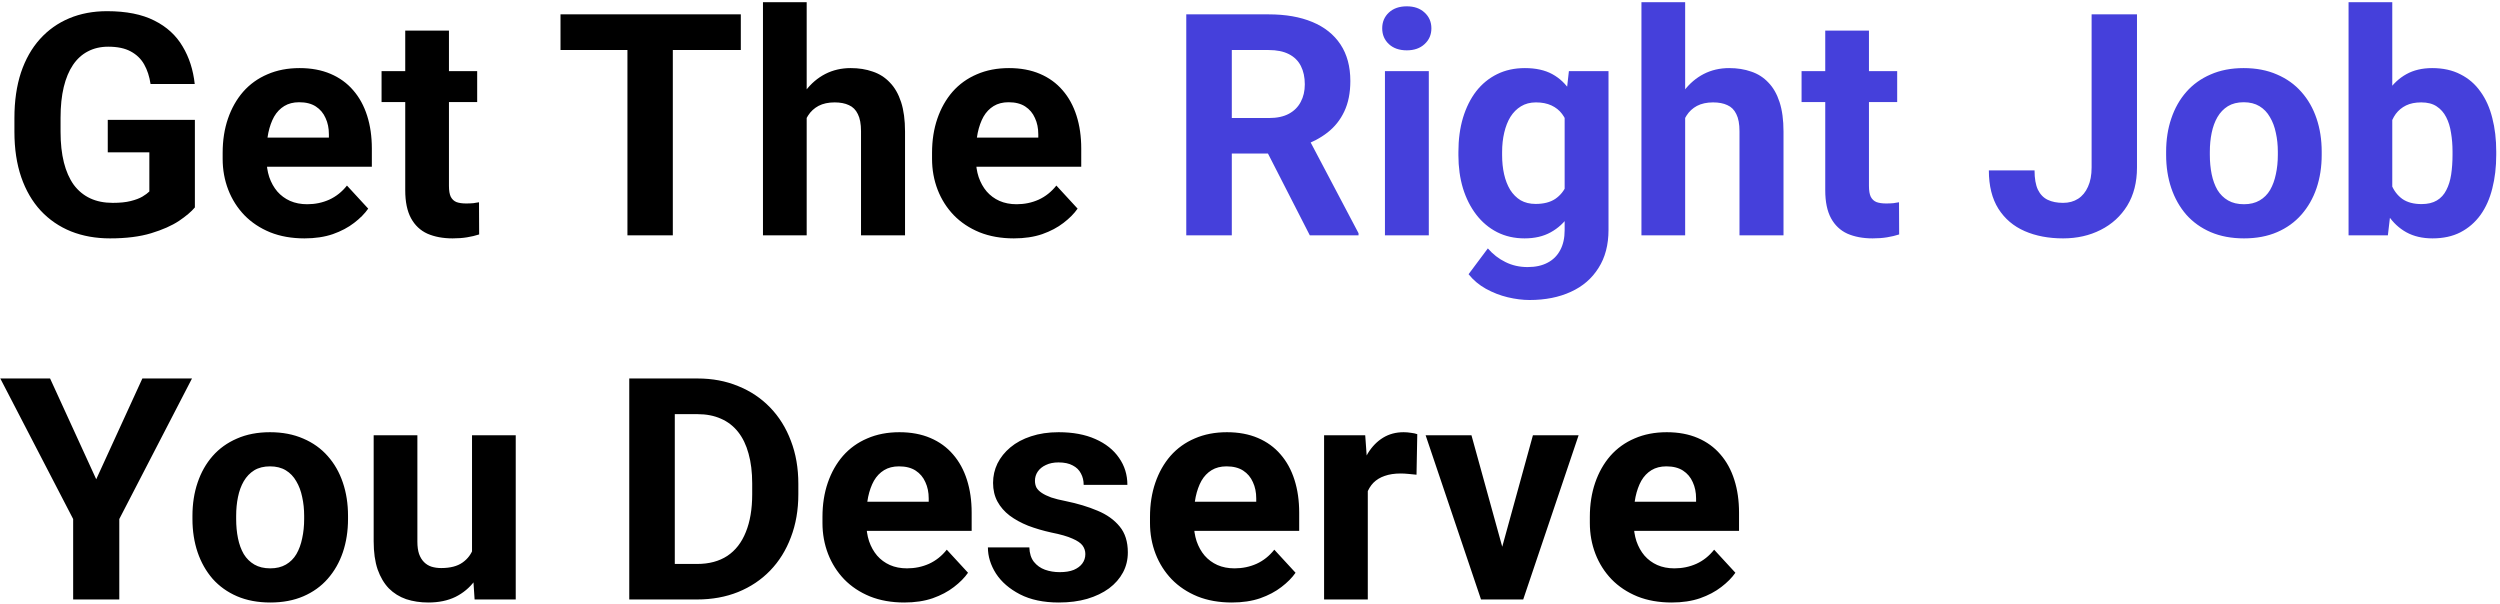 <svg width="563" height="136" viewBox="0 0 563 136" fill="none" xmlns="http://www.w3.org/2000/svg">
<path d="M43.887 26.989V46.711C43.112 47.645 41.916 48.659 40.298 49.753C38.68 50.824 36.595 51.747 34.043 52.522C31.491 53.296 28.403 53.684 24.78 53.684C21.567 53.684 18.639 53.16 15.996 52.111C13.353 51.04 11.074 49.48 9.16 47.429C7.269 45.378 5.811 42.871 4.785 39.909C3.76 36.924 3.247 33.518 3.247 29.689V26.579C3.247 22.751 3.737 19.344 4.717 16.359C5.719 13.374 7.144 10.856 8.989 8.806C10.835 6.755 13.034 5.194 15.586 4.123C18.138 3.052 20.975 2.517 24.097 2.517C28.426 2.517 31.981 3.223 34.761 4.636C37.541 6.026 39.66 7.963 41.118 10.446C42.599 12.907 43.511 15.733 43.852 18.923H33.906C33.656 17.237 33.177 15.767 32.471 14.514C31.764 13.26 30.75 12.281 29.429 11.574C28.13 10.868 26.444 10.515 24.37 10.515C22.661 10.515 21.134 10.868 19.79 11.574C18.468 12.258 17.352 13.272 16.44 14.616C15.529 15.961 14.834 17.624 14.355 19.606C13.877 21.589 13.638 23.89 13.638 26.511V29.689C13.638 32.287 13.888 34.589 14.39 36.594C14.891 38.576 15.632 40.251 16.611 41.618C17.614 42.963 18.844 43.977 20.303 44.66C21.761 45.344 23.459 45.685 25.395 45.685C27.013 45.685 28.358 45.549 29.429 45.275C30.523 45.002 31.4 44.672 32.06 44.284C32.744 43.874 33.268 43.487 33.633 43.122V34.304H24.268V26.989H43.887ZM68.564 53.684C65.693 53.684 63.118 53.228 60.84 52.316C58.561 51.382 56.624 50.095 55.029 48.454C53.457 46.813 52.249 44.911 51.406 42.746C50.563 40.559 50.142 38.234 50.142 35.773V34.406C50.142 31.604 50.54 29.04 51.338 26.716C52.135 24.392 53.275 22.375 54.756 20.666C56.26 18.957 58.083 17.647 60.225 16.735C62.367 15.801 64.782 15.334 67.471 15.334C70.091 15.334 72.415 15.767 74.443 16.633C76.471 17.499 78.169 18.729 79.536 20.324C80.926 21.919 81.974 23.833 82.681 26.066C83.387 28.277 83.74 30.738 83.74 33.449V37.551H54.346V30.988H74.067V30.236C74.067 28.869 73.817 27.65 73.315 26.579C72.837 25.485 72.108 24.619 71.128 23.981C70.148 23.343 68.895 23.024 67.368 23.024C66.069 23.024 64.953 23.309 64.019 23.879C63.084 24.449 62.321 25.246 61.728 26.271C61.159 27.297 60.726 28.505 60.43 29.895C60.156 31.262 60.02 32.766 60.02 34.406V35.773C60.02 37.255 60.225 38.622 60.635 39.875C61.068 41.128 61.672 42.211 62.446 43.122C63.244 44.033 64.201 44.74 65.317 45.241C66.457 45.742 67.744 45.993 69.18 45.993C70.957 45.993 72.609 45.651 74.136 44.968C75.685 44.261 77.018 43.202 78.135 41.789L82.92 46.984C82.145 48.101 81.086 49.172 79.741 50.197C78.42 51.223 76.825 52.066 74.956 52.727C73.088 53.365 70.957 53.684 68.564 53.684ZM107.461 16.018V22.99H85.928V16.018H107.461ZM91.26 6.892H101.104V41.857C101.104 42.928 101.24 43.749 101.514 44.318C101.81 44.888 102.243 45.287 102.812 45.515C103.382 45.72 104.1 45.822 104.966 45.822C105.581 45.822 106.128 45.8 106.606 45.754C107.108 45.685 107.529 45.617 107.871 45.549L107.905 52.795C107.062 53.068 106.151 53.285 105.171 53.444C104.191 53.604 103.109 53.684 101.924 53.684C99.759 53.684 97.868 53.33 96.25 52.624C94.655 51.895 93.424 50.733 92.559 49.138C91.693 47.543 91.26 45.446 91.26 42.849V6.892ZM151.519 3.234V53H141.299V3.234H151.519ZM166.831 3.234V11.267H126.226V3.234H166.831ZM181.665 0.5V53H171.821V0.5H181.665ZM180.264 33.21H177.563C177.586 30.635 177.928 28.265 178.589 26.101C179.25 23.913 180.195 22.022 181.426 20.427C182.656 18.809 184.126 17.556 185.835 16.667C187.567 15.778 189.481 15.334 191.577 15.334C193.4 15.334 195.052 15.596 196.533 16.12C198.037 16.621 199.325 17.442 200.396 18.581C201.489 19.698 202.332 21.167 202.925 22.99C203.517 24.813 203.813 27.023 203.813 29.621V53H193.901V29.553C193.901 27.912 193.662 26.625 193.184 25.69C192.728 24.733 192.056 24.061 191.167 23.674C190.301 23.264 189.23 23.059 187.954 23.059C186.541 23.059 185.334 23.321 184.331 23.845C183.351 24.369 182.565 25.098 181.973 26.032C181.38 26.944 180.947 28.015 180.674 29.245C180.4 30.476 180.264 31.797 180.264 33.21ZM228.32 53.684C225.449 53.684 222.874 53.228 220.596 52.316C218.317 51.382 216.38 50.095 214.785 48.454C213.213 46.813 212.005 44.911 211.162 42.746C210.319 40.559 209.897 38.234 209.897 35.773V34.406C209.897 31.604 210.296 29.04 211.094 26.716C211.891 24.392 213.031 22.375 214.512 20.666C216.016 18.957 217.839 17.647 219.98 16.735C222.122 15.801 224.538 15.334 227.227 15.334C229.847 15.334 232.171 15.767 234.199 16.633C236.227 17.499 237.925 18.729 239.292 20.324C240.682 21.919 241.73 23.833 242.437 26.066C243.143 28.277 243.496 30.738 243.496 33.449V37.551H214.102V30.988H233.823V30.236C233.823 28.869 233.573 27.65 233.071 26.579C232.593 25.485 231.864 24.619 230.884 23.981C229.904 23.343 228.651 23.024 227.124 23.024C225.825 23.024 224.709 23.309 223.774 23.879C222.84 24.449 222.077 25.246 221.484 26.271C220.915 27.297 220.482 28.505 220.186 29.895C219.912 31.262 219.775 32.766 219.775 34.406V35.773C219.775 37.255 219.98 38.622 220.391 39.875C220.824 41.128 221.427 42.211 222.202 43.122C223 44.033 223.957 44.74 225.073 45.241C226.213 45.742 227.5 45.993 228.936 45.993C230.713 45.993 232.365 45.651 233.892 44.968C235.441 44.261 236.774 43.202 237.891 41.789L242.676 46.984C241.901 48.101 240.841 49.172 239.497 50.197C238.175 51.223 236.58 52.066 234.712 52.727C232.843 53.365 230.713 53.684 228.32 53.684ZM11.279 85.234L21.67 107.93L32.06 85.234H43.237L26.865 116.885V135H16.475V116.885L0.068 85.234H11.279ZM43.34 116.885V116.167C43.34 113.455 43.727 110.96 44.502 108.682C45.277 106.38 46.405 104.386 47.886 102.7C49.367 101.014 51.19 99.704 53.355 98.769C55.519 97.812 58.003 97.334 60.806 97.334C63.608 97.334 66.103 97.812 68.291 98.769C70.478 99.704 72.313 101.014 73.794 102.7C75.298 104.386 76.437 106.38 77.212 108.682C77.987 110.96 78.374 113.455 78.374 116.167V116.885C78.374 119.574 77.987 122.069 77.212 124.37C76.437 126.649 75.298 128.643 73.794 130.352C72.313 132.038 70.49 133.348 68.325 134.282C66.16 135.216 63.677 135.684 60.874 135.684C58.071 135.684 55.576 135.216 53.389 134.282C51.224 133.348 49.39 132.038 47.886 130.352C46.405 128.643 45.277 126.649 44.502 124.37C43.727 122.069 43.34 119.574 43.34 116.885ZM53.184 116.167V116.885C53.184 118.434 53.32 119.881 53.594 121.226C53.867 122.57 54.3 123.755 54.893 124.78C55.508 125.783 56.305 126.569 57.285 127.139C58.265 127.708 59.461 127.993 60.874 127.993C62.241 127.993 63.415 127.708 64.394 127.139C65.374 126.569 66.16 125.783 66.753 124.78C67.345 123.755 67.778 122.57 68.052 121.226C68.348 119.881 68.496 118.434 68.496 116.885V116.167C68.496 114.663 68.348 113.25 68.052 111.929C67.778 110.584 67.334 109.399 66.719 108.374C66.126 107.326 65.34 106.506 64.36 105.913C63.38 105.321 62.196 105.024 60.806 105.024C59.416 105.024 58.231 105.321 57.251 105.913C56.294 106.506 55.508 107.326 54.893 108.374C54.3 109.399 53.867 110.584 53.594 111.929C53.32 113.25 53.184 114.663 53.184 116.167ZM106.299 126.147V98.018H116.143V135H106.88L106.299 126.147ZM107.393 118.56L110.298 118.491C110.298 120.952 110.013 123.242 109.443 125.361C108.874 127.458 108.019 129.281 106.88 130.83C105.741 132.357 104.305 133.553 102.573 134.419C100.841 135.262 98.802 135.684 96.455 135.684C94.655 135.684 92.992 135.433 91.465 134.932C89.961 134.408 88.662 133.599 87.568 132.505C86.497 131.388 85.654 129.964 85.039 128.232C84.447 126.478 84.15 124.37 84.15 121.909V98.018H93.994V121.978C93.994 123.071 94.12 123.994 94.37 124.746C94.644 125.498 95.019 126.113 95.498 126.592C95.977 127.07 96.535 127.412 97.173 127.617C97.834 127.822 98.563 127.925 99.36 127.925C101.388 127.925 102.983 127.515 104.146 126.694C105.33 125.874 106.162 124.757 106.641 123.345C107.142 121.909 107.393 120.314 107.393 118.56ZM156.987 135H146.152L146.221 127.002H156.987C159.676 127.002 161.943 126.398 163.789 125.19C165.635 123.96 167.025 122.171 167.959 119.824C168.916 117.477 169.395 114.64 169.395 111.313V108.887C169.395 106.335 169.121 104.09 168.574 102.153C168.05 100.216 167.264 98.587 166.216 97.266C165.168 95.944 163.88 94.953 162.354 94.292C160.827 93.608 159.072 93.267 157.09 93.267H145.947V85.234H157.09C160.417 85.234 163.459 85.804 166.216 86.943C168.996 88.06 171.4 89.666 173.428 91.763C175.456 93.859 177.017 96.366 178.11 99.282C179.227 102.176 179.785 105.4 179.785 108.955V111.313C179.785 114.845 179.227 118.07 178.11 120.986C177.017 123.903 175.456 126.41 173.428 128.506C171.423 130.579 169.019 132.186 166.216 133.325C163.436 134.442 160.36 135 156.987 135ZM151.963 85.234V135H141.709V85.234H151.963ZM203.643 135.684C200.771 135.684 198.197 135.228 195.918 134.316C193.639 133.382 191.702 132.095 190.107 130.454C188.535 128.813 187.327 126.911 186.484 124.746C185.641 122.559 185.22 120.234 185.22 117.773V116.406C185.22 113.604 185.618 111.04 186.416 108.716C187.214 106.392 188.353 104.375 189.834 102.666C191.338 100.957 193.161 99.647 195.303 98.735C197.445 97.801 199.86 97.334 202.549 97.334C205.169 97.334 207.493 97.767 209.521 98.633C211.549 99.499 213.247 100.729 214.614 102.324C216.004 103.919 217.052 105.833 217.759 108.066C218.465 110.277 218.818 112.738 218.818 115.449V119.551H189.424V112.988H209.146V112.236C209.146 110.869 208.895 109.65 208.394 108.579C207.915 107.485 207.186 106.619 206.206 105.981C205.226 105.343 203.973 105.024 202.446 105.024C201.147 105.024 200.031 105.309 199.097 105.879C198.162 106.449 197.399 107.246 196.807 108.271C196.237 109.297 195.804 110.505 195.508 111.895C195.234 113.262 195.098 114.766 195.098 116.406V117.773C195.098 119.255 195.303 120.622 195.713 121.875C196.146 123.128 196.75 124.211 197.524 125.122C198.322 126.034 199.279 126.74 200.396 127.241C201.535 127.743 202.822 127.993 204.258 127.993C206.035 127.993 207.687 127.651 209.214 126.968C210.763 126.261 212.096 125.202 213.213 123.789L217.998 128.984C217.223 130.101 216.164 131.172 214.819 132.197C213.498 133.223 211.903 134.066 210.034 134.727C208.166 135.365 206.035 135.684 203.643 135.684ZM244.419 124.78C244.419 124.074 244.214 123.436 243.804 122.866C243.394 122.297 242.63 121.772 241.514 121.294C240.42 120.793 238.836 120.337 236.763 119.927C234.894 119.517 233.151 119.004 231.533 118.389C229.938 117.751 228.548 116.987 227.363 116.099C226.201 115.21 225.29 114.162 224.629 112.954C223.968 111.724 223.638 110.322 223.638 108.75C223.638 107.201 223.968 105.742 224.629 104.375C225.312 103.008 226.281 101.8 227.534 100.752C228.81 99.681 230.36 98.849 232.183 98.257C234.028 97.642 236.102 97.334 238.403 97.334C241.616 97.334 244.373 97.847 246.675 98.872C248.999 99.897 250.776 101.31 252.007 103.11C253.26 104.888 253.887 106.916 253.887 109.194H244.043C244.043 108.237 243.838 107.383 243.428 106.631C243.04 105.856 242.425 105.252 241.582 104.819C240.762 104.364 239.691 104.136 238.369 104.136C237.275 104.136 236.33 104.329 235.532 104.717C234.735 105.081 234.119 105.583 233.687 106.221C233.276 106.836 233.071 107.52 233.071 108.271C233.071 108.841 233.185 109.354 233.413 109.81C233.664 110.243 234.062 110.641 234.609 111.006C235.156 111.37 235.863 111.712 236.729 112.031C237.617 112.327 238.711 112.601 240.01 112.852C242.676 113.398 245.057 114.116 247.153 115.005C249.25 115.871 250.913 117.056 252.144 118.56C253.374 120.041 253.989 121.989 253.989 124.404C253.989 126.045 253.625 127.549 252.896 128.916C252.166 130.283 251.118 131.479 249.751 132.505C248.384 133.507 246.743 134.294 244.829 134.863C242.938 135.41 240.807 135.684 238.438 135.684C234.997 135.684 232.08 135.068 229.688 133.838C227.318 132.607 225.518 131.047 224.287 129.155C223.079 127.241 222.476 125.282 222.476 123.276H231.807C231.852 124.621 232.194 125.703 232.832 126.523C233.493 127.344 234.325 127.936 235.327 128.301C236.353 128.665 237.458 128.848 238.643 128.848C239.919 128.848 240.978 128.677 241.821 128.335C242.664 127.97 243.302 127.492 243.735 126.899C244.191 126.284 244.419 125.578 244.419 124.78ZM277.402 135.684C274.531 135.684 271.956 135.228 269.678 134.316C267.399 133.382 265.462 132.095 263.867 130.454C262.295 128.813 261.087 126.911 260.244 124.746C259.401 122.559 258.979 120.234 258.979 117.773V116.406C258.979 113.604 259.378 111.04 260.176 108.716C260.973 106.392 262.113 104.375 263.594 102.666C265.098 100.957 266.921 99.647 269.062 98.735C271.204 97.801 273.62 97.334 276.309 97.334C278.929 97.334 281.253 97.767 283.281 98.633C285.309 99.499 287.007 100.729 288.374 102.324C289.764 103.919 290.812 105.833 291.519 108.066C292.225 110.277 292.578 112.738 292.578 115.449V119.551H263.184V112.988H282.905V112.236C282.905 110.869 282.655 109.65 282.153 108.579C281.675 107.485 280.946 106.619 279.966 105.981C278.986 105.343 277.733 105.024 276.206 105.024C274.907 105.024 273.791 105.309 272.856 105.879C271.922 106.449 271.159 107.246 270.566 108.271C269.997 109.297 269.564 110.505 269.268 111.895C268.994 113.262 268.857 114.766 268.857 116.406V117.773C268.857 119.255 269.062 120.622 269.473 121.875C269.906 123.128 270.509 124.211 271.284 125.122C272.082 126.034 273.039 126.74 274.155 127.241C275.295 127.743 276.582 127.993 278.018 127.993C279.795 127.993 281.447 127.651 282.974 126.968C284.523 126.261 285.856 125.202 286.973 123.789L291.758 128.984C290.983 130.101 289.924 131.172 288.579 132.197C287.257 133.223 285.662 134.066 283.794 134.727C281.925 135.365 279.795 135.684 277.402 135.684ZM308.027 106.084V135H298.184V98.018H307.446L308.027 106.084ZM319.17 97.778L318.999 106.904C318.521 106.836 317.939 106.779 317.256 106.733C316.595 106.665 315.991 106.631 315.444 106.631C314.054 106.631 312.847 106.813 311.821 107.178C310.819 107.52 309.976 108.032 309.292 108.716C308.631 109.399 308.13 110.231 307.788 111.211C307.469 112.191 307.287 113.307 307.241 114.561L305.259 113.945C305.259 111.553 305.498 109.354 305.977 107.349C306.455 105.321 307.15 103.555 308.062 102.051C308.996 100.547 310.135 99.385 311.479 98.564C312.824 97.744 314.362 97.334 316.094 97.334C316.641 97.334 317.199 97.38 317.769 97.471C318.338 97.539 318.805 97.642 319.17 97.778ZM337.012 127.822L345.215 98.018H355.503L343.027 135H336.807L337.012 127.822ZM331.372 98.018L339.609 127.856L339.78 135H333.525L321.05 98.018H331.372ZM376.455 135.684C373.584 135.684 371.009 135.228 368.73 134.316C366.452 133.382 364.515 132.095 362.92 130.454C361.348 128.813 360.14 126.911 359.297 124.746C358.454 122.559 358.032 120.234 358.032 117.773V116.406C358.032 113.604 358.431 111.04 359.229 108.716C360.026 106.392 361.165 104.375 362.646 102.666C364.15 100.957 365.973 99.647 368.115 98.735C370.257 97.801 372.673 97.334 375.361 97.334C377.982 97.334 380.306 97.767 382.334 98.633C384.362 99.499 386.06 100.729 387.427 102.324C388.817 103.919 389.865 105.833 390.571 108.066C391.278 110.277 391.631 112.738 391.631 115.449V119.551H362.236V112.988H381.958V112.236C381.958 110.869 381.707 109.65 381.206 108.579C380.728 107.485 379.998 106.619 379.019 105.981C378.039 105.343 376.785 105.024 375.259 105.024C373.96 105.024 372.843 105.309 371.909 105.879C370.975 106.449 370.212 107.246 369.619 108.271C369.049 109.297 368.617 110.505 368.32 111.895C368.047 113.262 367.91 114.766 367.91 116.406V117.773C367.91 119.255 368.115 120.622 368.525 121.875C368.958 123.128 369.562 124.211 370.337 125.122C371.134 126.034 372.091 126.74 373.208 127.241C374.347 127.743 375.635 127.993 377.07 127.993C378.848 127.993 380.5 127.651 382.026 126.968C383.576 126.261 384.909 125.202 386.025 123.789L390.811 128.984C390.036 130.101 388.976 131.172 387.632 132.197C386.31 133.223 384.715 134.066 382.847 134.727C380.978 135.365 378.848 135.684 376.455 135.684Z" fill="black"/>
<path d="M267.148 3.234H285.708C289.513 3.234 292.783 3.804 295.518 4.943C298.275 6.083 300.394 7.769 301.875 10.002C303.356 12.235 304.097 14.981 304.097 18.239C304.097 20.905 303.641 23.195 302.729 25.109C301.841 27.001 300.576 28.584 298.936 29.86C297.318 31.114 295.415 32.116 293.228 32.868L289.98 34.577H273.848L273.779 26.579H285.776C287.576 26.579 289.069 26.26 290.254 25.622C291.439 24.984 292.327 24.095 292.92 22.956C293.535 21.817 293.843 20.495 293.843 18.991C293.843 17.396 293.547 16.018 292.954 14.855C292.362 13.693 291.462 12.805 290.254 12.19C289.046 11.574 287.531 11.267 285.708 11.267H277.402V53H267.148V3.234ZM294.971 53L283.623 30.817L294.458 30.749L305.942 52.522V53H294.971ZM321.768 16.018V53H311.89V16.018H321.768ZM311.274 6.379C311.274 4.943 311.776 3.758 312.778 2.824C313.781 1.89 315.125 1.423 316.812 1.423C318.475 1.423 319.808 1.89 320.811 2.824C321.836 3.758 322.349 4.943 322.349 6.379C322.349 7.814 321.836 8.999 320.811 9.934C319.808 10.868 318.475 11.335 316.812 11.335C315.125 11.335 313.781 10.868 312.778 9.934C311.776 8.999 311.274 7.814 311.274 6.379ZM353.315 16.018H362.236V51.77C362.236 55.142 361.484 58.002 359.98 60.349C358.499 62.718 356.426 64.507 353.76 65.715C351.094 66.945 347.995 67.561 344.463 67.561C342.913 67.561 341.273 67.356 339.541 66.945C337.832 66.535 336.191 65.897 334.619 65.031C333.07 64.165 331.771 63.072 330.723 61.75L335.063 55.94C336.203 57.261 337.524 58.286 339.028 59.016C340.532 59.768 342.196 60.144 344.019 60.144C345.796 60.144 347.3 59.813 348.53 59.152C349.761 58.514 350.706 57.569 351.367 56.315C352.028 55.085 352.358 53.592 352.358 51.838V24.562L353.315 16.018ZM328.433 34.953V34.235C328.433 31.41 328.774 28.846 329.458 26.545C330.164 24.221 331.156 22.227 332.432 20.564C333.73 18.9 335.303 17.613 337.148 16.701C338.994 15.79 341.079 15.334 343.403 15.334C345.864 15.334 347.926 15.79 349.59 16.701C351.253 17.613 352.62 18.912 353.691 20.598C354.762 22.261 355.594 24.232 356.187 26.511C356.802 28.767 357.28 31.239 357.622 33.928V35.5C357.28 38.075 356.768 40.467 356.084 42.678C355.4 44.888 354.5 46.825 353.384 48.488C352.267 50.129 350.877 51.405 349.214 52.316C347.573 53.228 345.614 53.684 343.335 53.684C341.056 53.684 338.994 53.217 337.148 52.282C335.326 51.348 333.765 50.038 332.466 48.352C331.167 46.665 330.164 44.683 329.458 42.404C328.774 40.126 328.433 37.642 328.433 34.953ZM338.276 34.235V34.953C338.276 36.48 338.424 37.904 338.721 39.226C339.017 40.547 339.473 41.721 340.088 42.746C340.726 43.749 341.512 44.535 342.446 45.105C343.403 45.651 344.531 45.925 345.83 45.925C347.63 45.925 349.1 45.549 350.239 44.797C351.379 44.022 352.233 42.963 352.803 41.618C353.372 40.274 353.703 38.724 353.794 36.97V32.492C353.748 31.057 353.555 29.769 353.213 28.63C352.871 27.468 352.393 26.477 351.777 25.656C351.162 24.836 350.365 24.198 349.385 23.742C348.405 23.287 347.243 23.059 345.898 23.059C344.6 23.059 343.472 23.355 342.515 23.947C341.58 24.517 340.794 25.303 340.156 26.306C339.541 27.308 339.074 28.493 338.755 29.86C338.436 31.205 338.276 32.663 338.276 34.235ZM379.497 0.5V53H369.653V0.5H379.497ZM378.096 33.21H375.396C375.418 30.635 375.76 28.265 376.421 26.101C377.082 23.913 378.027 22.022 379.258 20.427C380.488 18.809 381.958 17.556 383.667 16.667C385.399 15.778 387.313 15.334 389.409 15.334C391.232 15.334 392.884 15.596 394.365 16.12C395.869 16.621 397.157 17.442 398.228 18.581C399.321 19.698 400.164 21.167 400.757 22.99C401.349 24.813 401.646 27.023 401.646 29.621V53H391.733V29.553C391.733 27.912 391.494 26.625 391.016 25.69C390.56 24.733 389.888 24.061 388.999 23.674C388.133 23.264 387.062 23.059 385.786 23.059C384.373 23.059 383.166 23.321 382.163 23.845C381.183 24.369 380.397 25.098 379.805 26.032C379.212 26.944 378.779 28.015 378.506 29.245C378.232 30.476 378.096 31.797 378.096 33.21ZM427.246 16.018V22.99H405.713V16.018H427.246ZM411.045 6.892H420.889V41.857C420.889 42.928 421.025 43.749 421.299 44.318C421.595 44.888 422.028 45.287 422.598 45.515C423.167 45.72 423.885 45.822 424.751 45.822C425.366 45.822 425.913 45.8 426.392 45.754C426.893 45.685 427.314 45.617 427.656 45.549L427.69 52.795C426.847 53.068 425.936 53.285 424.956 53.444C423.976 53.604 422.894 53.684 421.709 53.684C419.544 53.684 417.653 53.33 416.035 52.624C414.44 51.895 413.21 50.733 412.344 49.138C411.478 47.543 411.045 45.446 411.045 42.849V6.892ZM471.03 37.722V3.234H481.25V37.722C481.25 41.048 480.521 43.908 479.062 46.301C477.604 48.671 475.61 50.493 473.081 51.77C470.575 53.046 467.749 53.684 464.604 53.684C461.346 53.684 458.464 53.137 455.957 52.043C453.451 50.949 451.479 49.274 450.044 47.019C448.608 44.74 447.891 41.857 447.891 38.371H458.179C458.179 40.194 458.429 41.641 458.931 42.712C459.455 43.783 460.195 44.546 461.152 45.002C462.109 45.458 463.26 45.685 464.604 45.685C465.903 45.685 467.031 45.378 467.988 44.763C468.945 44.148 469.686 43.247 470.21 42.062C470.757 40.878 471.03 39.431 471.03 37.722ZM487.812 34.885V34.167C487.812 31.455 488.2 28.96 488.975 26.682C489.749 24.38 490.877 22.386 492.358 20.7C493.84 19.014 495.662 17.704 497.827 16.77C499.992 15.812 502.476 15.334 505.278 15.334C508.081 15.334 510.576 15.812 512.764 16.77C514.951 17.704 516.785 19.014 518.267 20.7C519.771 22.386 520.91 24.38 521.685 26.682C522.459 28.96 522.847 31.455 522.847 34.167V34.885C522.847 37.574 522.459 40.069 521.685 42.37C520.91 44.649 519.771 46.643 518.267 48.352C516.785 50.038 514.963 51.348 512.798 52.282C510.633 53.217 508.149 53.684 505.347 53.684C502.544 53.684 500.049 53.217 497.861 52.282C495.697 51.348 493.862 50.038 492.358 48.352C490.877 46.643 489.749 44.649 488.975 42.37C488.2 40.069 487.812 37.574 487.812 34.885ZM497.656 34.167V34.885C497.656 36.434 497.793 37.881 498.066 39.226C498.34 40.57 498.773 41.755 499.365 42.78C499.98 43.783 500.778 44.569 501.758 45.139C502.738 45.708 503.934 45.993 505.347 45.993C506.714 45.993 507.887 45.708 508.867 45.139C509.847 44.569 510.633 43.783 511.226 42.78C511.818 41.755 512.251 40.57 512.524 39.226C512.821 37.881 512.969 36.434 512.969 34.885V34.167C512.969 32.663 512.821 31.25 512.524 29.929C512.251 28.584 511.807 27.399 511.191 26.374C510.599 25.326 509.813 24.506 508.833 23.913C507.853 23.321 506.668 23.024 505.278 23.024C503.888 23.024 502.703 23.321 501.724 23.913C500.767 24.506 499.98 25.326 499.365 26.374C498.773 27.399 498.34 28.584 498.066 29.929C497.793 31.25 497.656 32.663 497.656 34.167ZM528.896 0.5H538.74V44.523L537.749 53H528.896V0.5ZM562.153 34.133V34.851C562.153 37.608 561.857 40.137 561.265 42.438C560.695 44.74 559.806 46.734 558.599 48.42C557.391 50.083 555.887 51.382 554.087 52.316C552.31 53.228 550.213 53.684 547.798 53.684C545.542 53.684 543.582 53.228 541.919 52.316C540.278 51.405 538.9 50.117 537.783 48.454C536.667 46.791 535.767 44.842 535.083 42.609C534.399 40.376 533.887 37.938 533.545 35.295V33.723C533.887 31.079 534.399 28.641 535.083 26.408C535.767 24.175 536.667 22.227 537.783 20.564C538.9 18.9 540.278 17.613 541.919 16.701C543.56 15.79 545.496 15.334 547.729 15.334C550.168 15.334 552.287 15.801 554.087 16.735C555.91 17.647 557.414 18.946 558.599 20.632C559.806 22.295 560.695 24.278 561.265 26.579C561.857 28.858 562.153 31.376 562.153 34.133ZM552.31 34.851V34.133C552.31 32.629 552.196 31.216 551.968 29.895C551.763 28.55 551.398 27.377 550.874 26.374C550.35 25.349 549.632 24.54 548.721 23.947C547.832 23.355 546.681 23.059 545.269 23.059C543.924 23.059 542.785 23.287 541.851 23.742C540.916 24.198 540.142 24.836 539.526 25.656C538.934 26.477 538.49 27.456 538.193 28.596C537.897 29.712 537.715 30.943 537.646 32.287V36.765C537.715 38.565 538.011 40.16 538.535 41.55C539.082 42.917 539.902 43.999 540.996 44.797C542.113 45.572 543.56 45.959 545.337 45.959C546.727 45.959 547.878 45.685 548.789 45.139C549.701 44.592 550.407 43.817 550.908 42.815C551.432 41.812 551.797 40.638 552.002 39.294C552.207 37.927 552.31 36.446 552.31 34.851Z" fill="#4540DB"/>
</svg>
